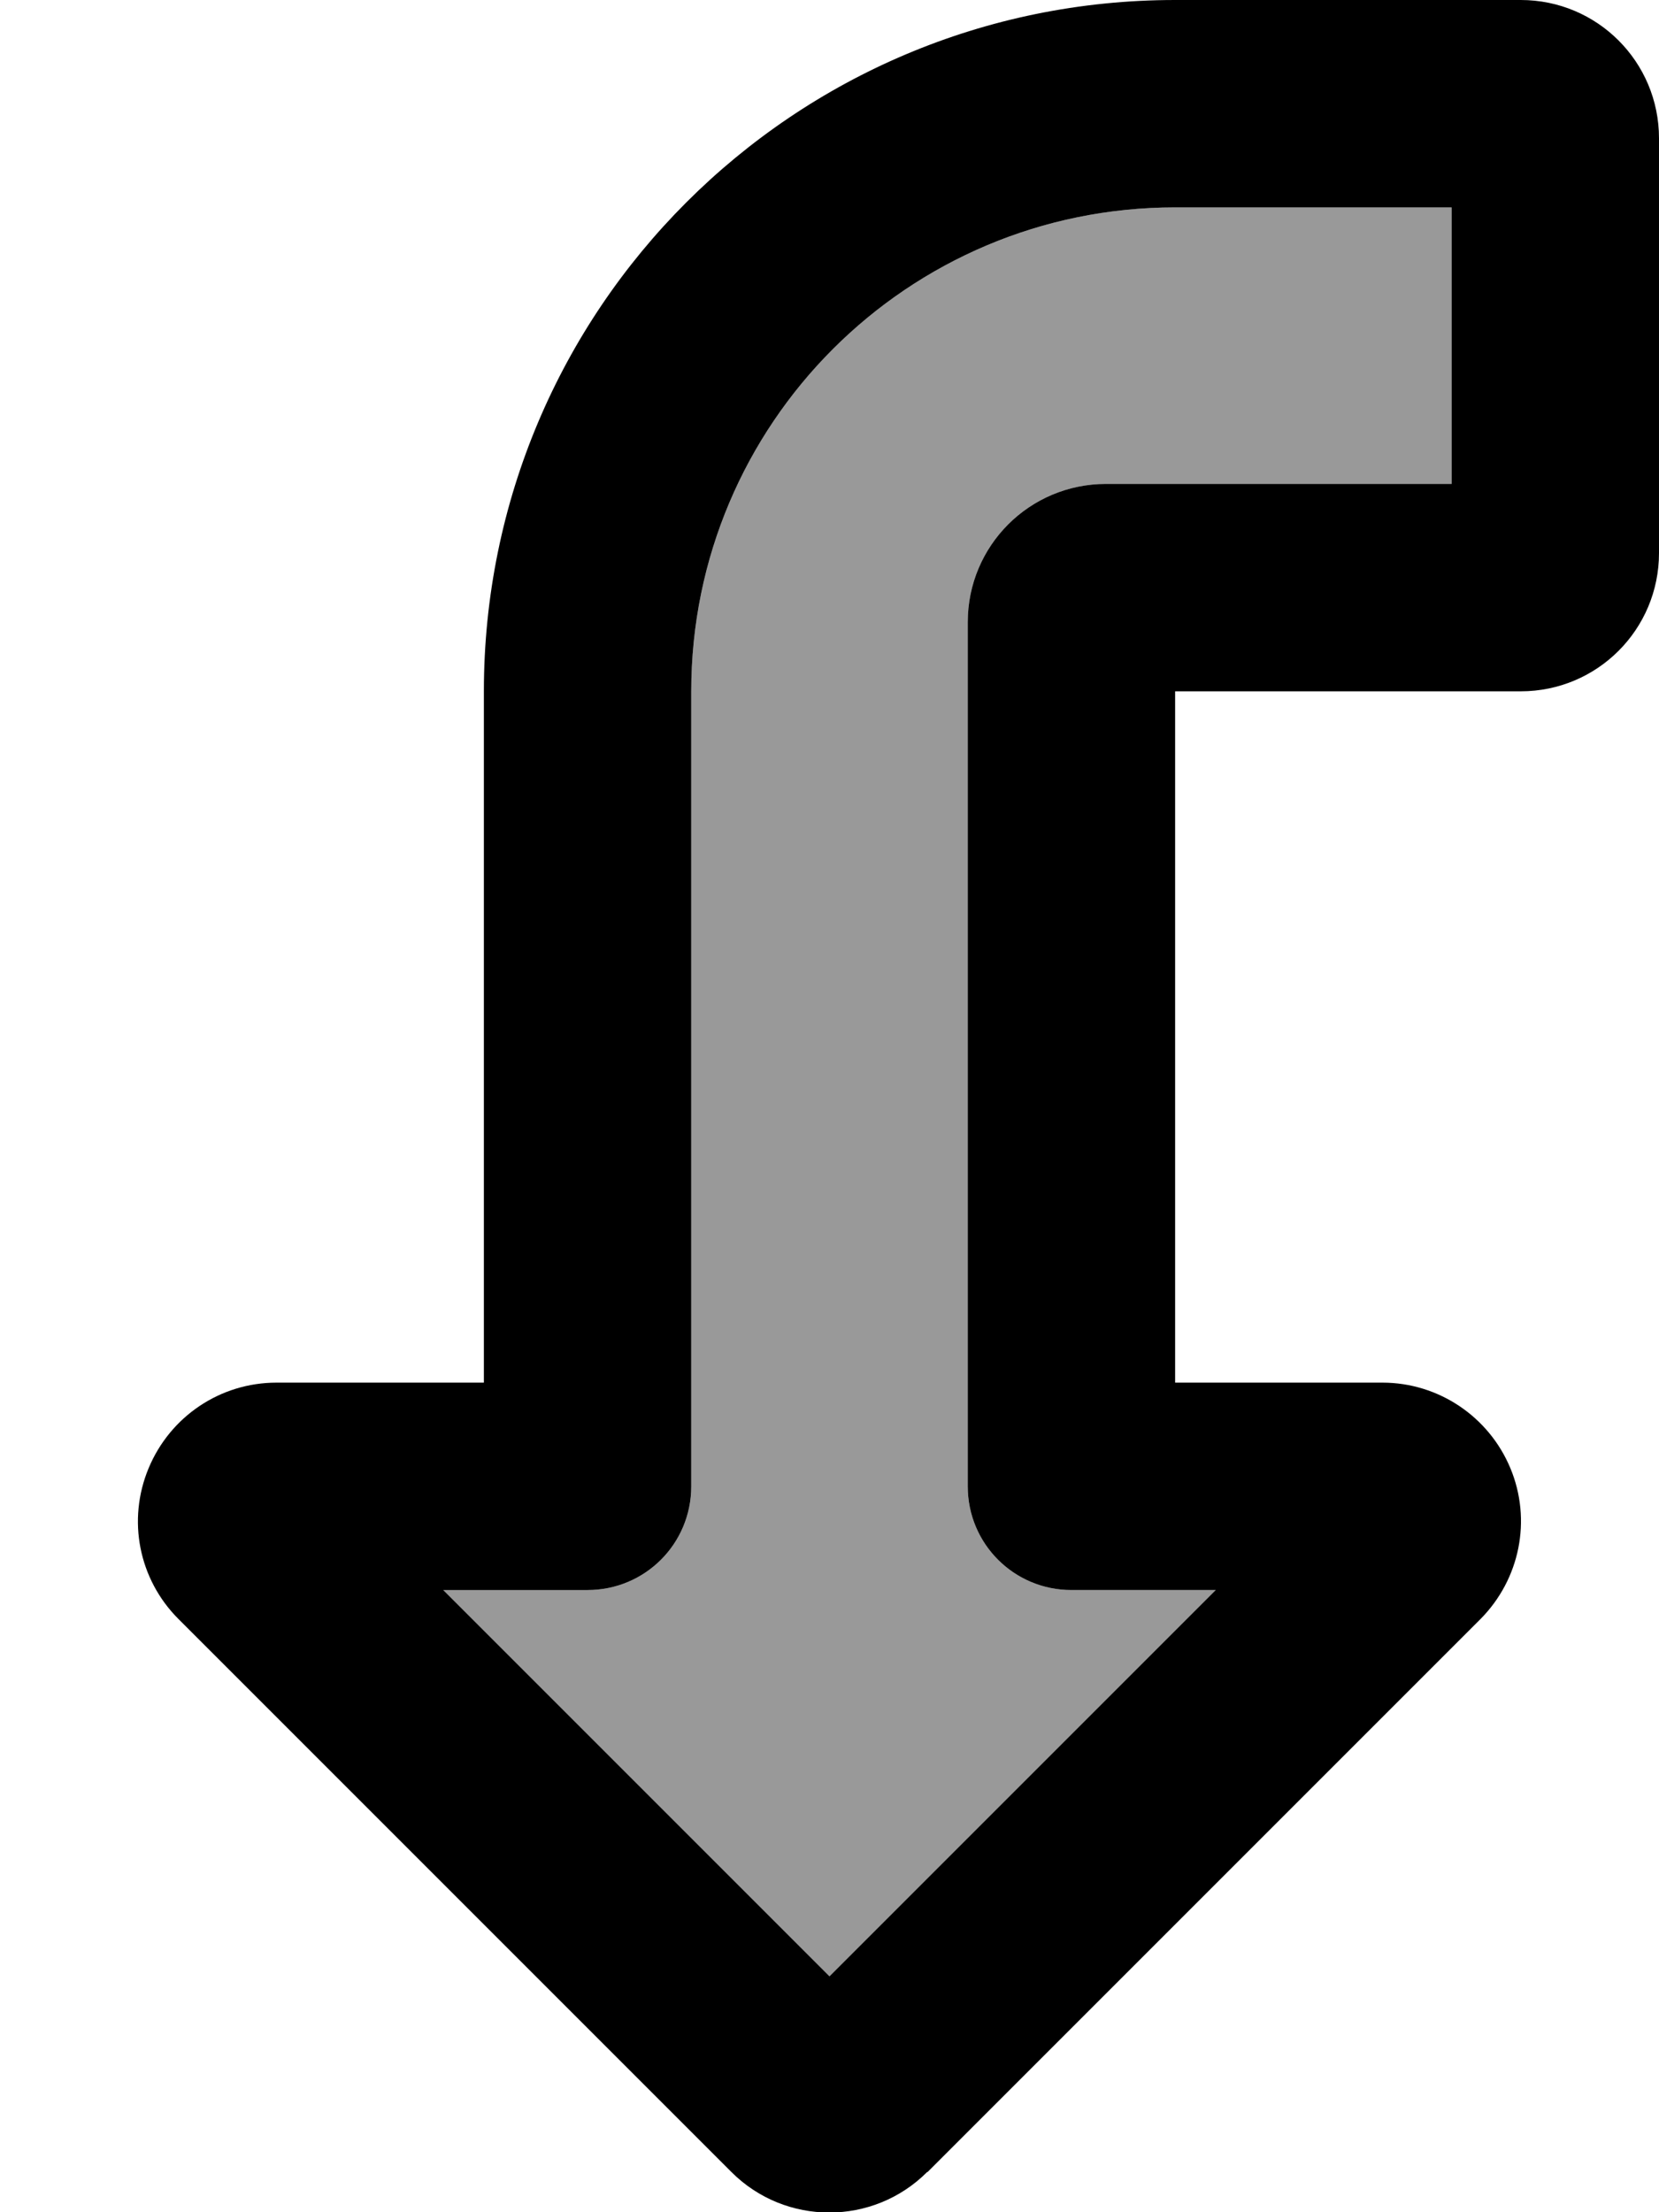 <svg xmlns="http://www.w3.org/2000/svg" viewBox="0 0 384 512"><!--! Font Awesome Pro 7.0.1 by @fontawesome - https://fontawesome.com License - https://fontawesome.com/license (Commercial License) Copyright 2025 Fonticons, Inc. --><path style="fill:currentColor;opacity:.4" d="M102.6 368l89.4 89.4 89.4-89.4-33.4 0c-13.3 0-24-10.7-24-24l0-200c0-17.7 14.3-32 32-32l80 0 0-64-64 0c-61.9 0-112 50.1-112 112l0 184c0 13.3-10.7 24-24 24l-33.4 0z"/><path style="fill:currentColor;opacity:1" d="M192 457.4l89.4-89.4-33.4 0c-13.3 0-24-10.7-24-24l0-200c0-17.7 14.3-32 32-32l80 0 0-64-64 0c-61.9 0-112 50.1-112 112l0 184c0 13.3-10.7 24-24 24l-33.4 0 89.4 89.4zm22.6 45.3c-12.5 12.5-32.8 12.5-45.3 0l-128-128c-9.2-9.2-11.9-22.9-6.9-34.9l0 0c5-12 16.6-19.8 29.6-19.8l48 0 0-160C112 71.6 183.6 0 272 0l80 0c17.7 0 32 14.3 32 32l0 96c0 17.7-14.3 32-32 32l-80 0 0 160 48 0c12.9 0 24.6 7.8 29.6 19.8l0 0c5 12 2.2 25.7-6.9 34.9l-128 128 0 0z"/></svg>